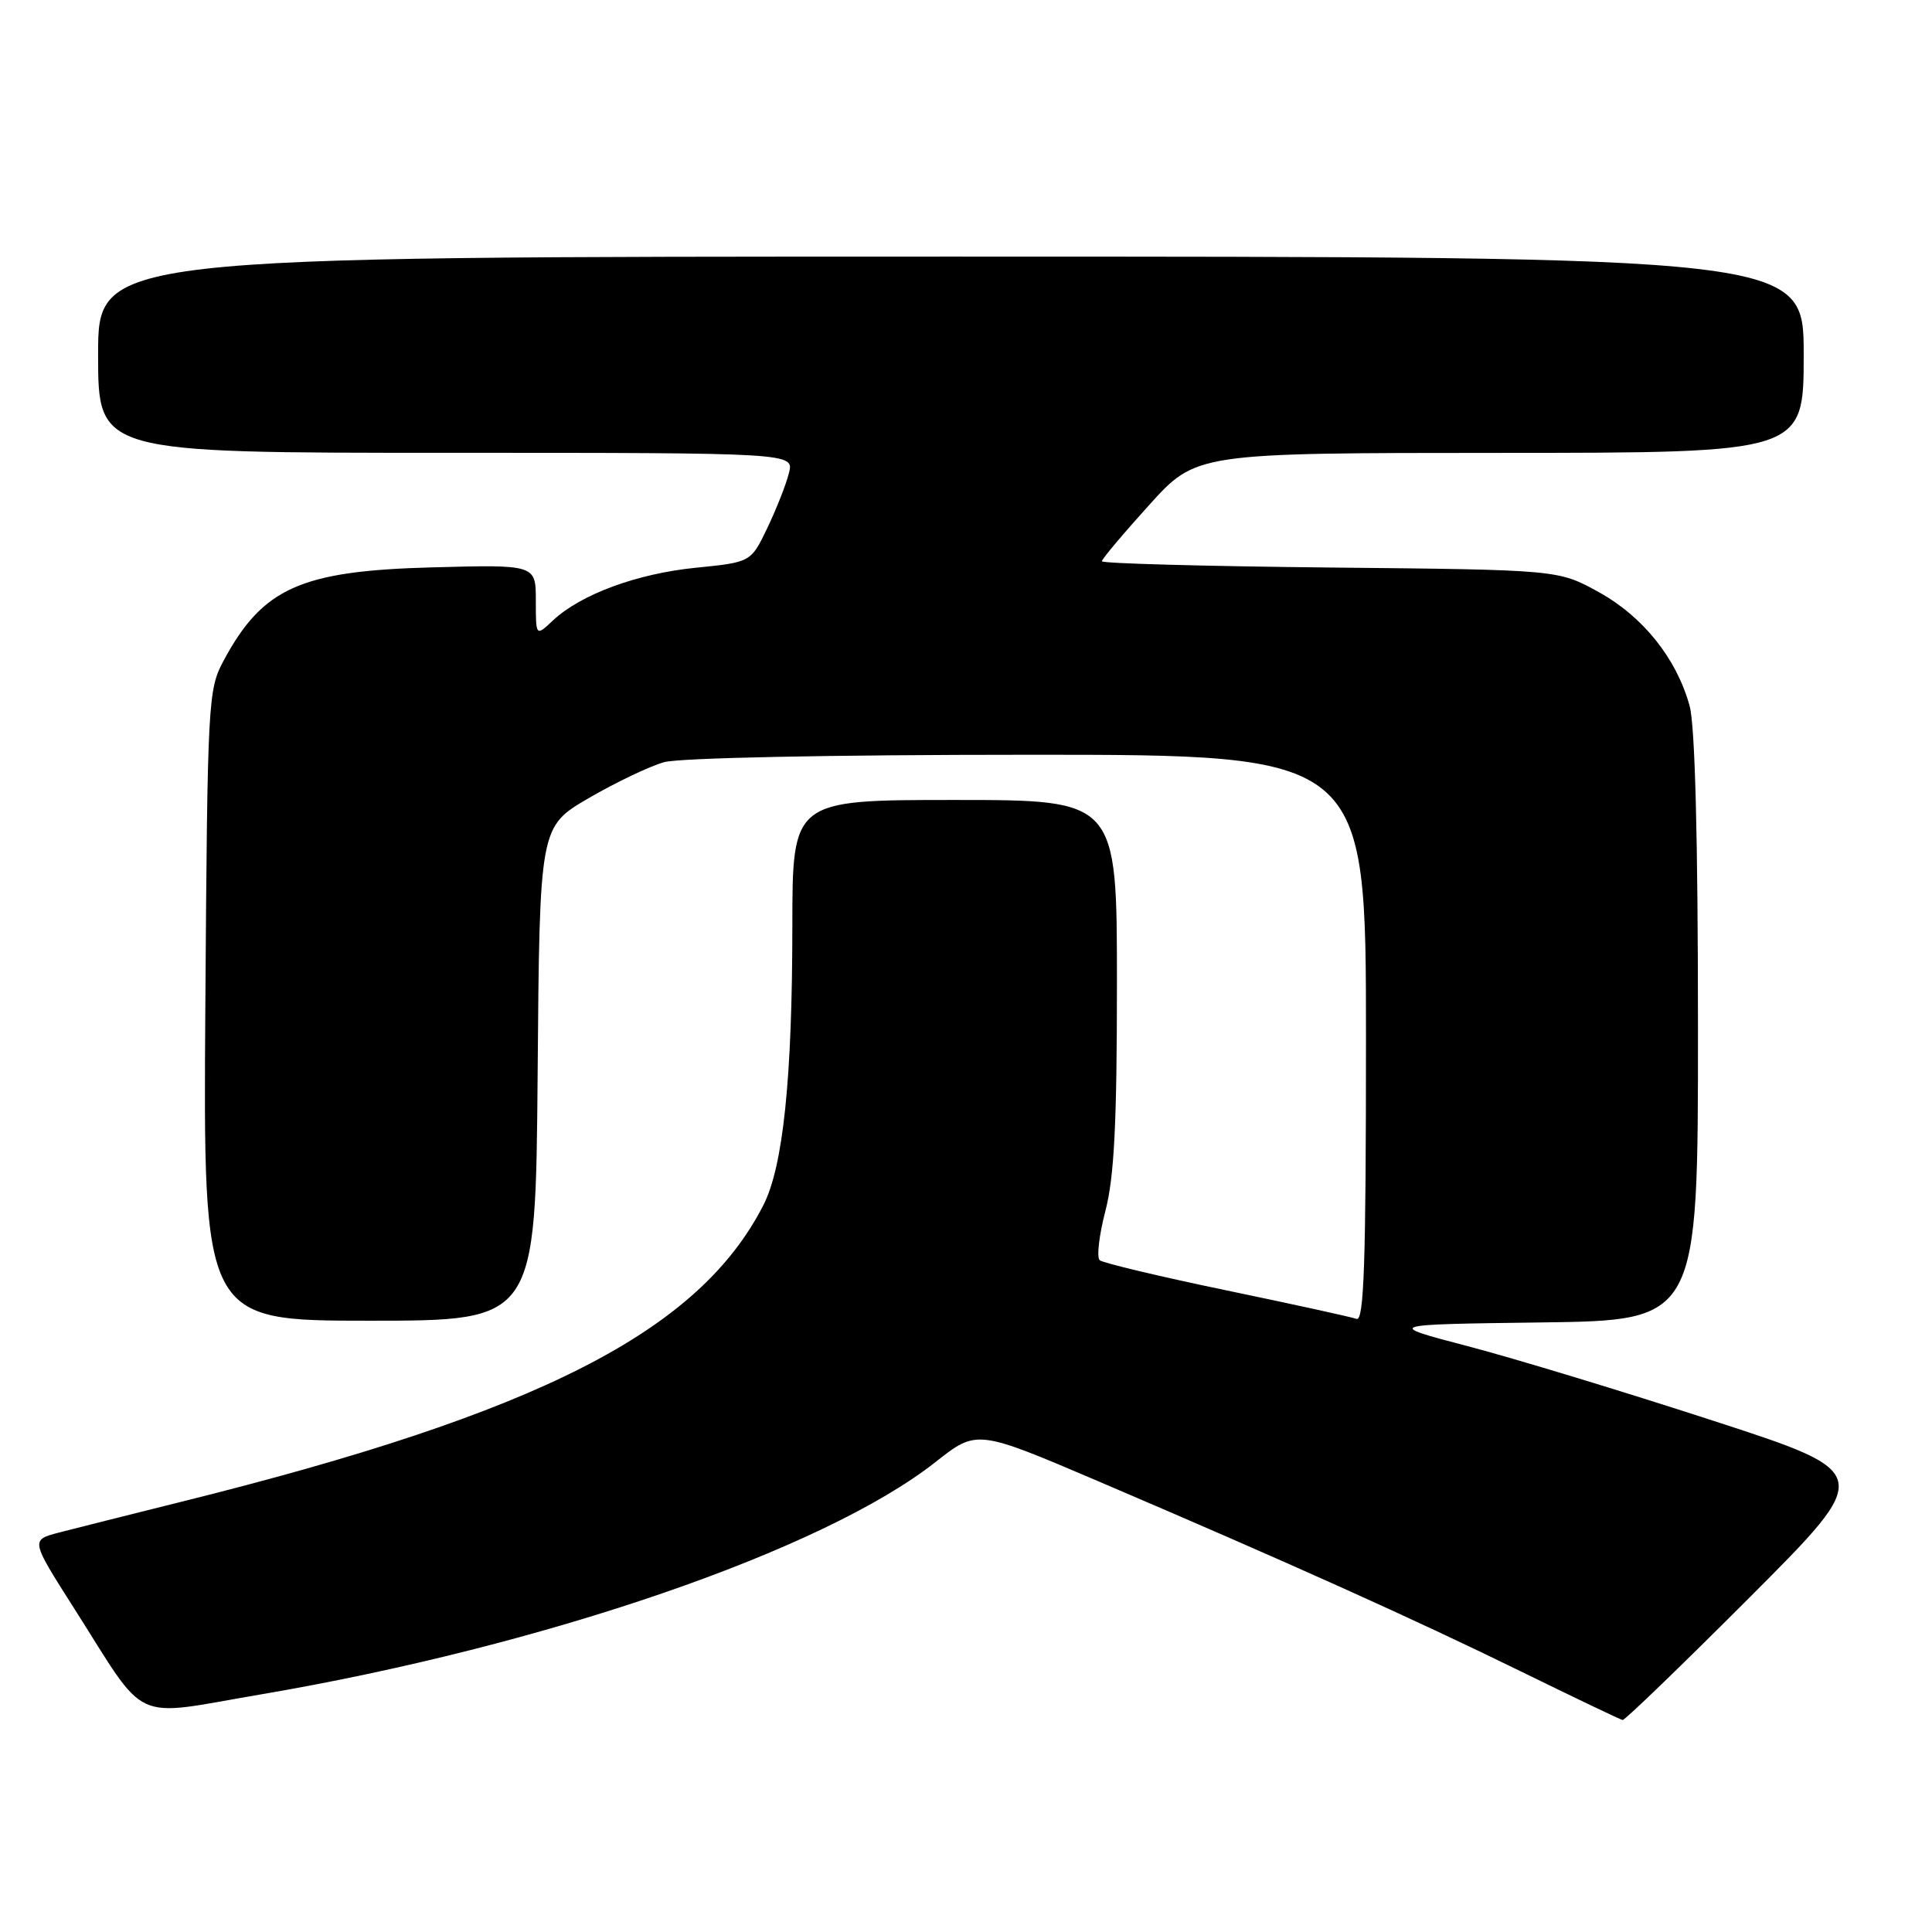 <?xml version="1.0" encoding="UTF-8" standalone="no"?>
<!DOCTYPE svg PUBLIC "-//W3C//DTD SVG 1.1//EN" "http://www.w3.org/Graphics/SVG/1.1/DTD/svg11.dtd" >
<svg xmlns="http://www.w3.org/2000/svg" xmlns:xlink="http://www.w3.org/1999/xlink" version="1.1" viewBox="0 0 256 256">
 <g >
 <path fill="currentColor"
d=" M 231.91 211.59 C 248.30 195.17 248.30 195.17 226.90 188.22 C 215.13 184.39 200.55 179.96 194.50 178.38 C 183.50 175.50 183.50 175.50 204.25 175.23 C 225.00 174.96 225.00 174.96 224.99 136.23 C 224.99 111.04 224.60 96.11 223.88 93.52 C 222.14 87.24 217.73 81.72 211.85 78.46 C 206.50 75.50 206.50 75.50 176.25 75.20 C 159.61 75.03 146.00 74.66 146.00 74.37 C 146.00 74.09 148.81 70.74 152.25 66.94 C 158.50 60.02 158.50 60.02 198.75 60.01 C 239.00 60.00 239.00 60.00 239.00 47.00 C 239.00 34.00 239.00 34.00 126.00 34.00 C 13.00 34.00 13.00 34.00 13.00 47.00 C 13.00 60.00 13.00 60.00 59.11 60.00 C 105.22 60.00 105.22 60.00 104.54 62.68 C 104.18 64.15 102.89 67.41 101.69 69.93 C 99.50 74.50 99.50 74.50 92.19 75.23 C 84.40 76.01 76.95 78.76 73.26 82.22 C 71.00 84.35 71.00 84.35 71.00 79.58 C 71.00 74.81 71.00 74.81 57.25 75.18 C 39.85 75.64 34.83 77.89 29.65 87.50 C 27.56 91.38 27.49 92.70 27.21 133.25 C 26.92 175.00 26.92 175.00 48.95 175.00 C 70.97 175.00 70.97 175.00 71.24 142.28 C 71.50 109.55 71.50 109.55 78.00 105.76 C 81.58 103.68 86.08 101.53 88.00 100.99 C 90.05 100.42 110.06 100.01 136.25 100.01 C 181.00 100.00 181.00 100.00 181.00 137.61 C 181.00 167.27 180.74 175.12 179.75 174.76 C 179.06 174.51 171.30 172.81 162.50 170.98 C 153.70 169.15 146.15 167.35 145.72 166.99 C 145.29 166.63 145.63 163.69 146.47 160.46 C 147.64 155.96 148.00 148.88 148.00 130.29 C 148.00 106.00 148.00 106.00 126.50 106.00 C 105.00 106.00 105.00 106.00 104.99 122.75 C 104.98 142.91 103.77 154.57 101.15 159.69 C 92.59 176.44 71.45 187.21 24.00 199.00 C 17.12 200.71 9.83 202.55 7.78 203.08 C 4.06 204.06 4.06 204.06 9.78 213.05 C 19.72 228.68 17.13 227.48 34.49 224.53 C 72.23 218.11 109.16 205.40 123.97 193.72 C 129.44 189.41 129.44 189.41 145.47 196.25 C 170.58 206.98 187.41 214.55 201.50 221.46 C 208.65 224.96 214.73 227.87 215.01 227.91 C 215.29 227.96 222.90 220.61 231.91 211.59 Z "/>
</g>
</svg>